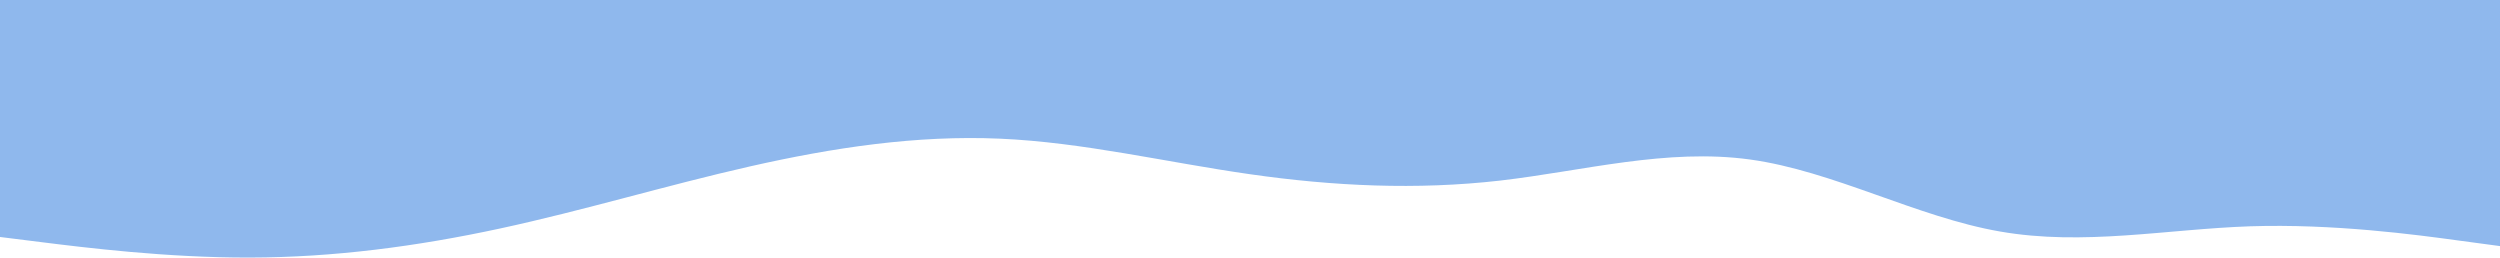 <?xml version="1.0" encoding="UTF-8" standalone="no"?>
<svg
   id="visual"
   viewBox="0 0 1920 197.804"
   width="1920"
   height="197.804"
   version="1.1"
   xmlns="http://www.w3.org/2000/svg"
   xmlns:svg="http://www.w3.org/2000/svg">
  <defs
     id="defs7" />
  <path
     d="m 0,182 32,4 c 32,4 96,12 160,11.8 64,-0.1 128,-8.5 192,-22.3 64,-13.8 128,-33.2 192,-47.7 64,-14.5 128,-24.1 192,-21.3 64,2.8 128,18.2 192,27.3 64,9.2 128,12.2 192,4.9 64,-7.4 128,-25 192,-16.2 64,8.8 128,44.2 192,55.3 64,11.2 128,-1.8 192,-4 64,-2.1 128,6.5 160,10.9 l 32,4.3 V 0 h -32 c -32,0 -96,0 -160,0 -64,0 -128,0 -192,0 -64,0 -128,0 -192,0 -64,0 -128,0 -192,0 C 1088,0 1024,0 960,0 896,0 832,0 768,0 704,0 640,0 576,0 512,0 448,0 384,0 320,0 256,0 192,0 128,0 64,0 32,0 H 0 Z"
     fill="#8fb8ed"
     stroke-linecap="round"
     stroke-linejoin="miter"
     id="path2" />
</svg>
